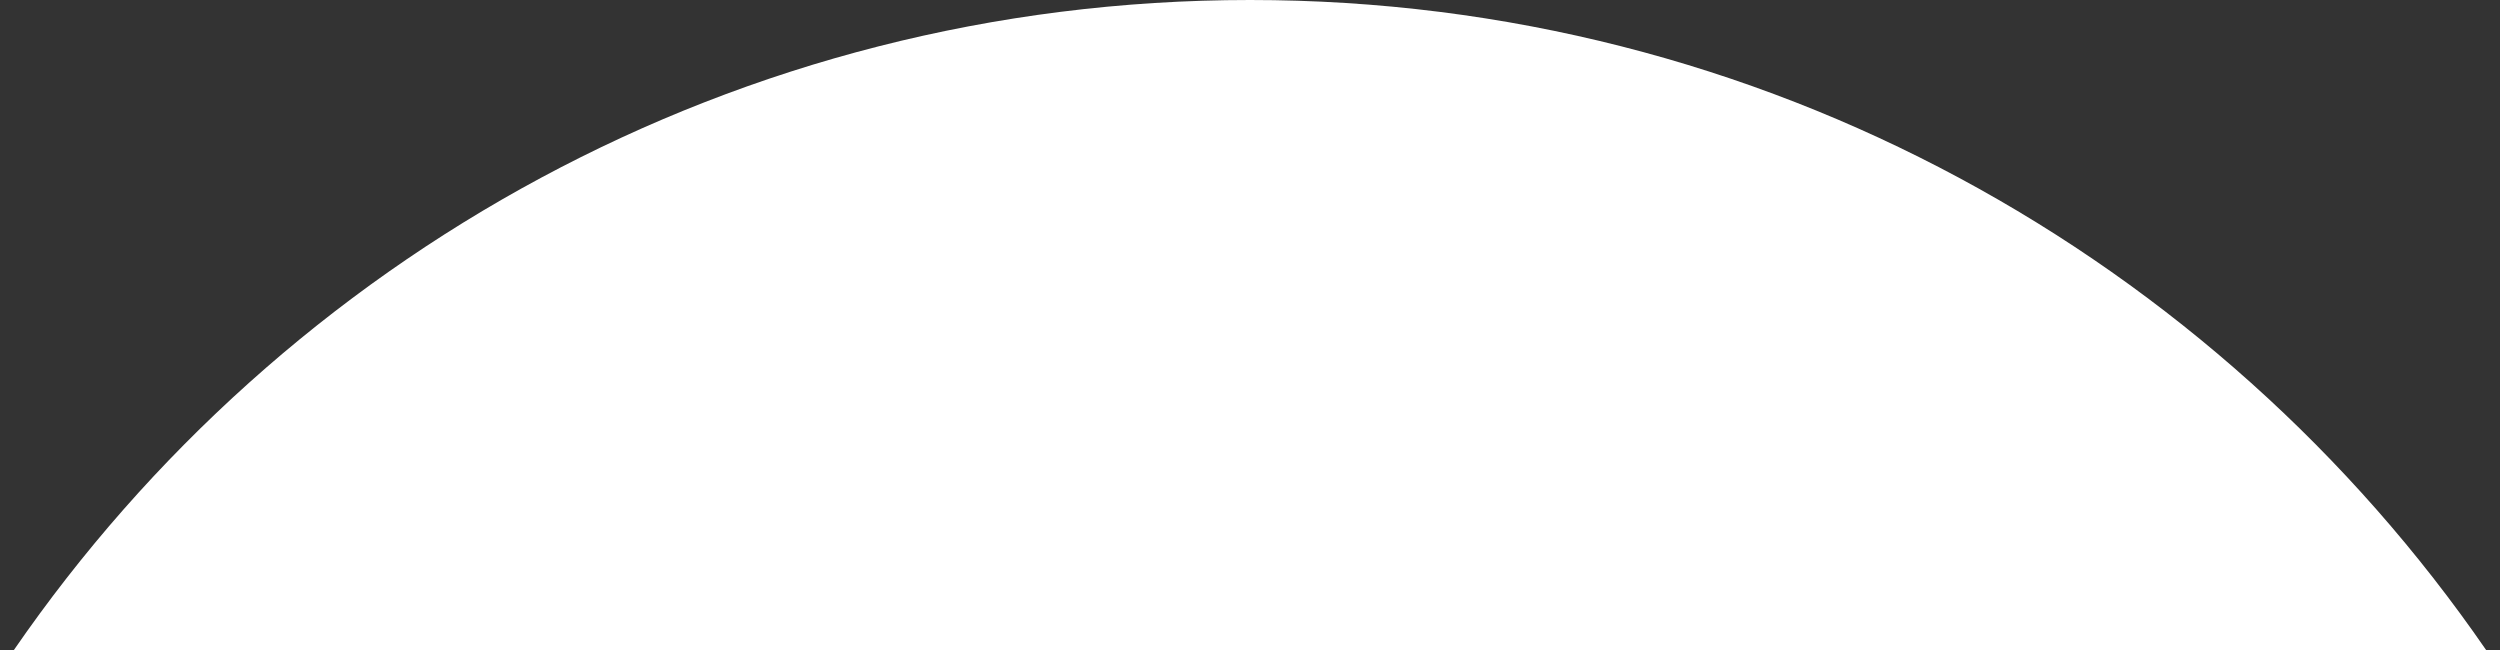 <svg width="50" height="13" viewBox="0 0 50 13" fill="none" xmlns="http://www.w3.org/2000/svg">
<rect x="0" y="0" width="50" height="13" fill="#333333" stroke="none"/>
<path fill-rule="evenodd" clip-rule="evenodd" d="M49.722 13H0.278C5.688 5.147 14.743 0 25 0C35.257 0 44.312 5.147 49.722 13Z" fill="white"/>
</svg>
